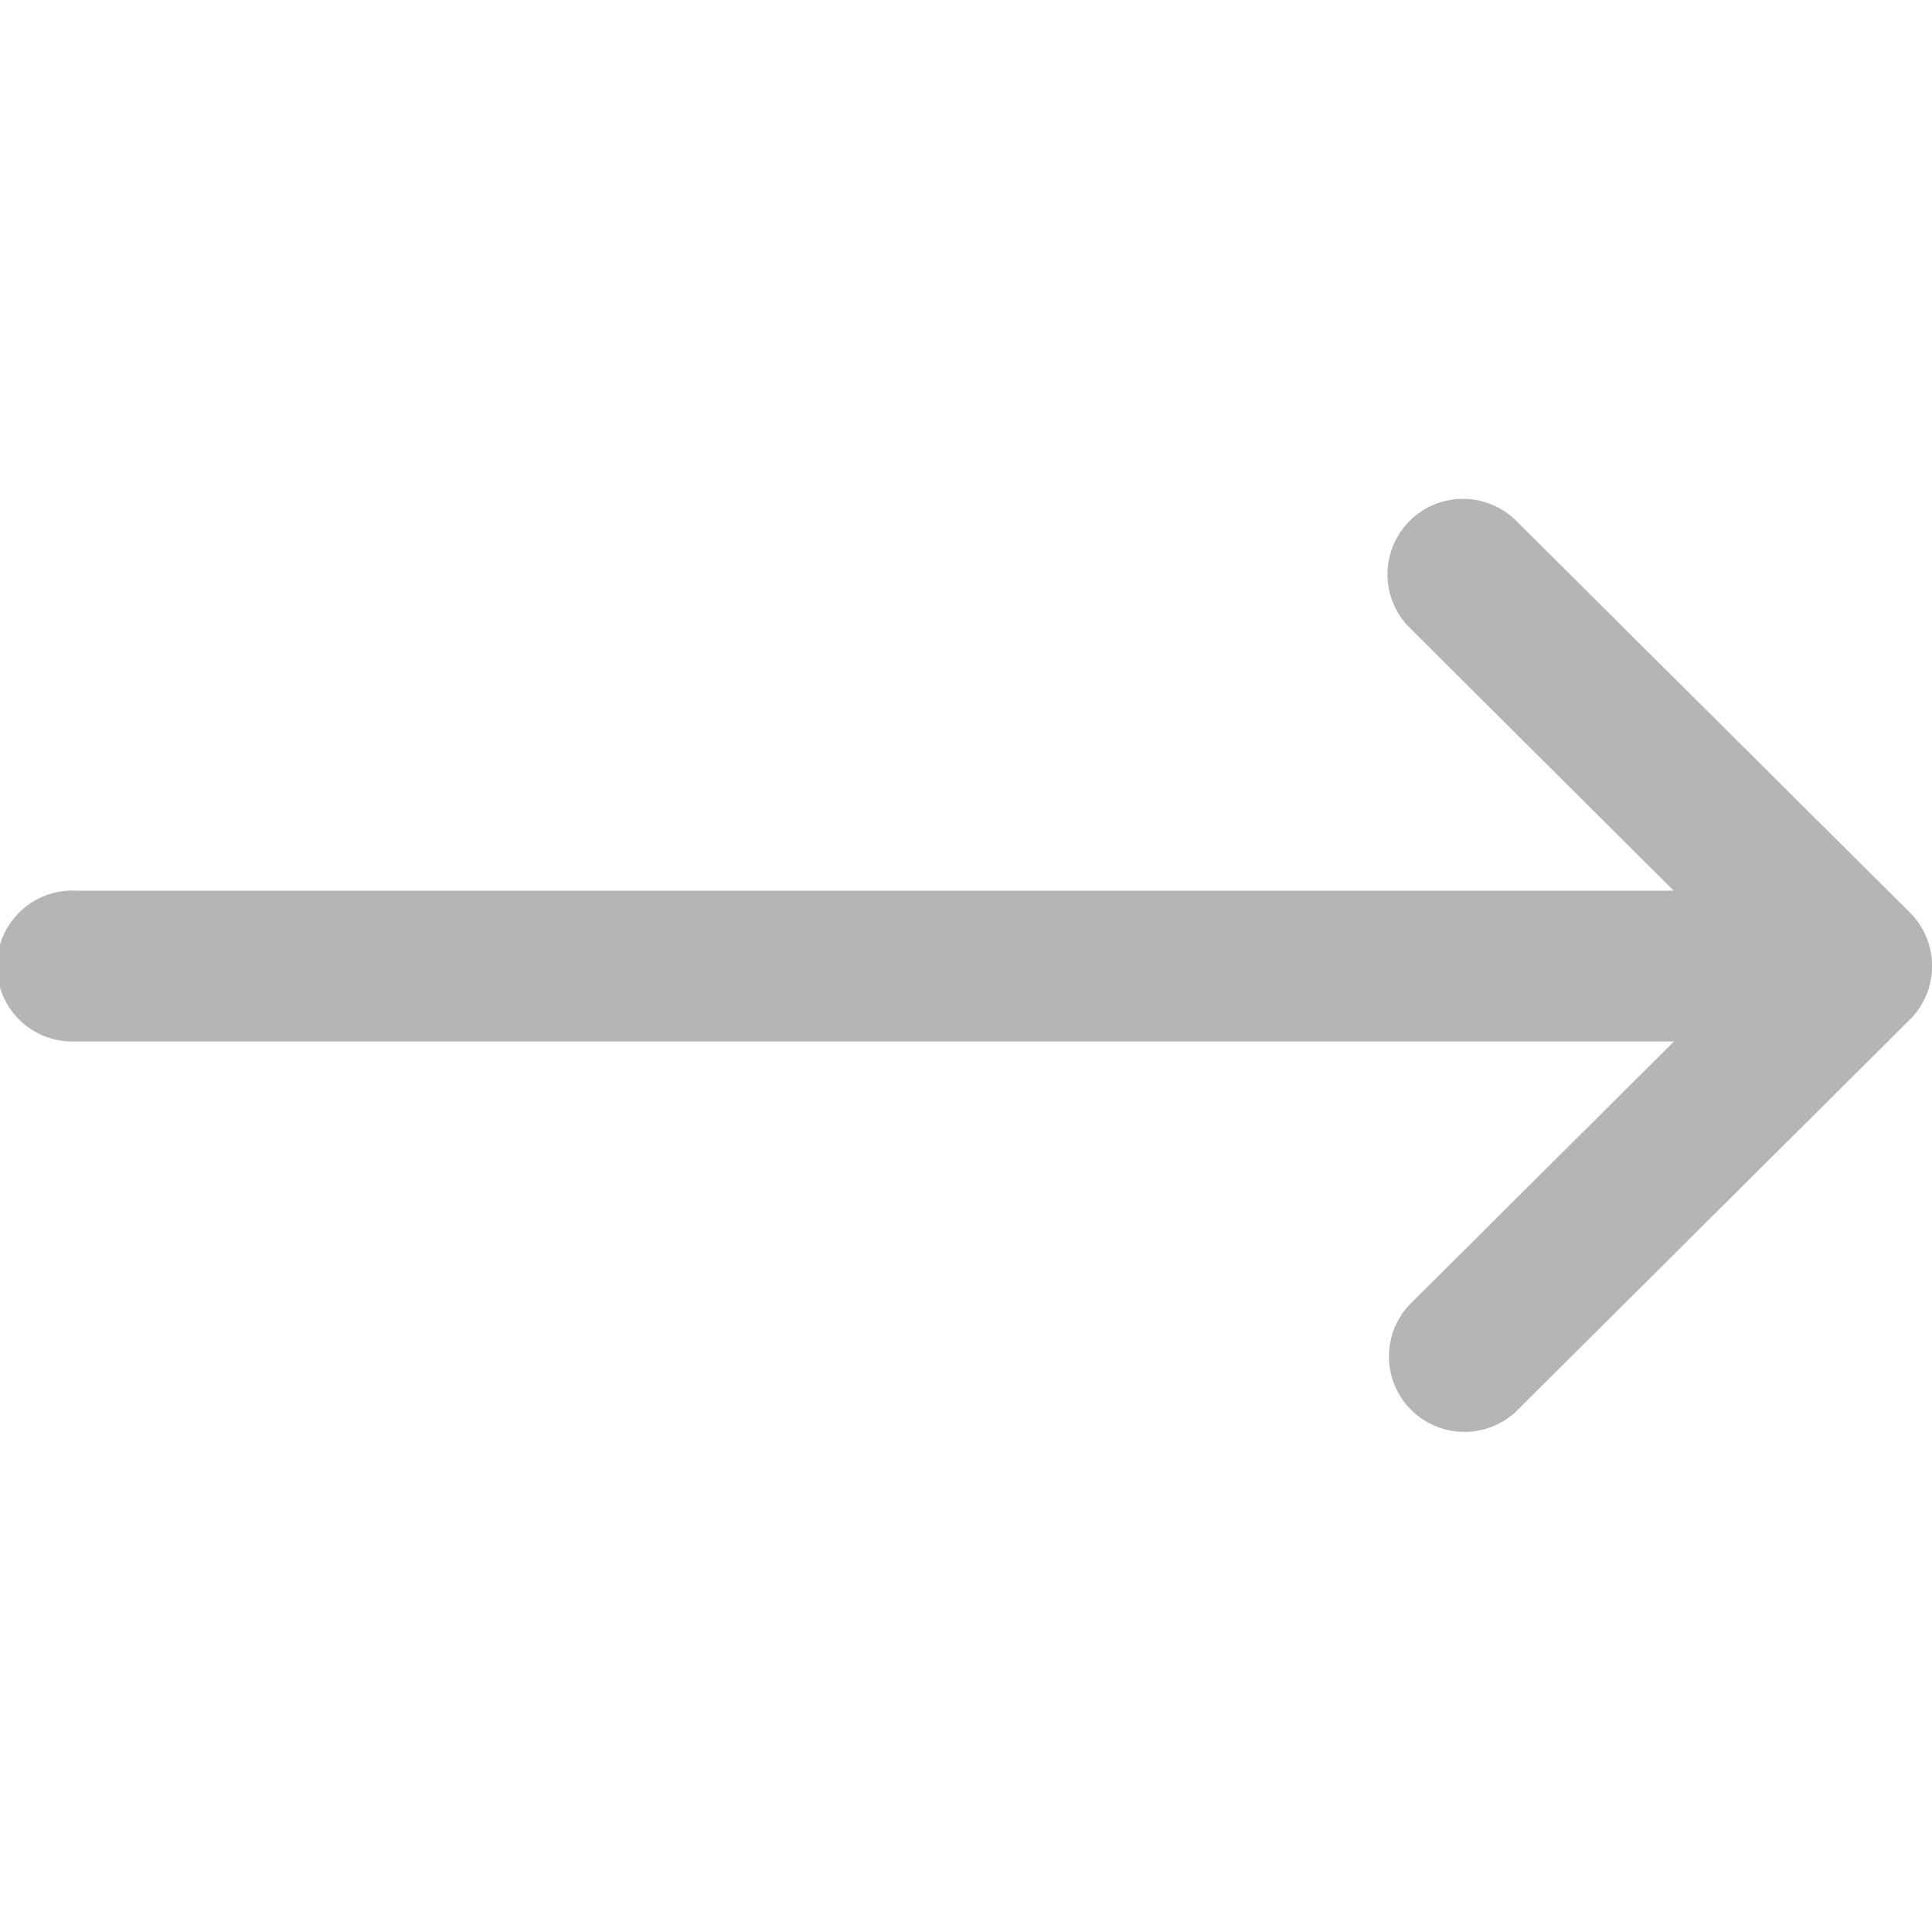 <svg width="14" height="14" fill="none" xmlns="http://www.w3.org/2000/svg"><g clip-path="url(#clip0)"><path d="M13.84 6.613l-2.858-2.844a.547.547 0 00-.772.775l1.918 1.91H.548a.547.547 0 100 1.093H12.13l-1.919 1.91a.547.547 0 00.772.774l2.857-2.843a.547.547 0 000-.775z" fill="#B5B5B5"/></g><defs><clipPath id="clip0"><path fill="#fff" d="M0 0h14v14H0z"/></clipPath></defs></svg>